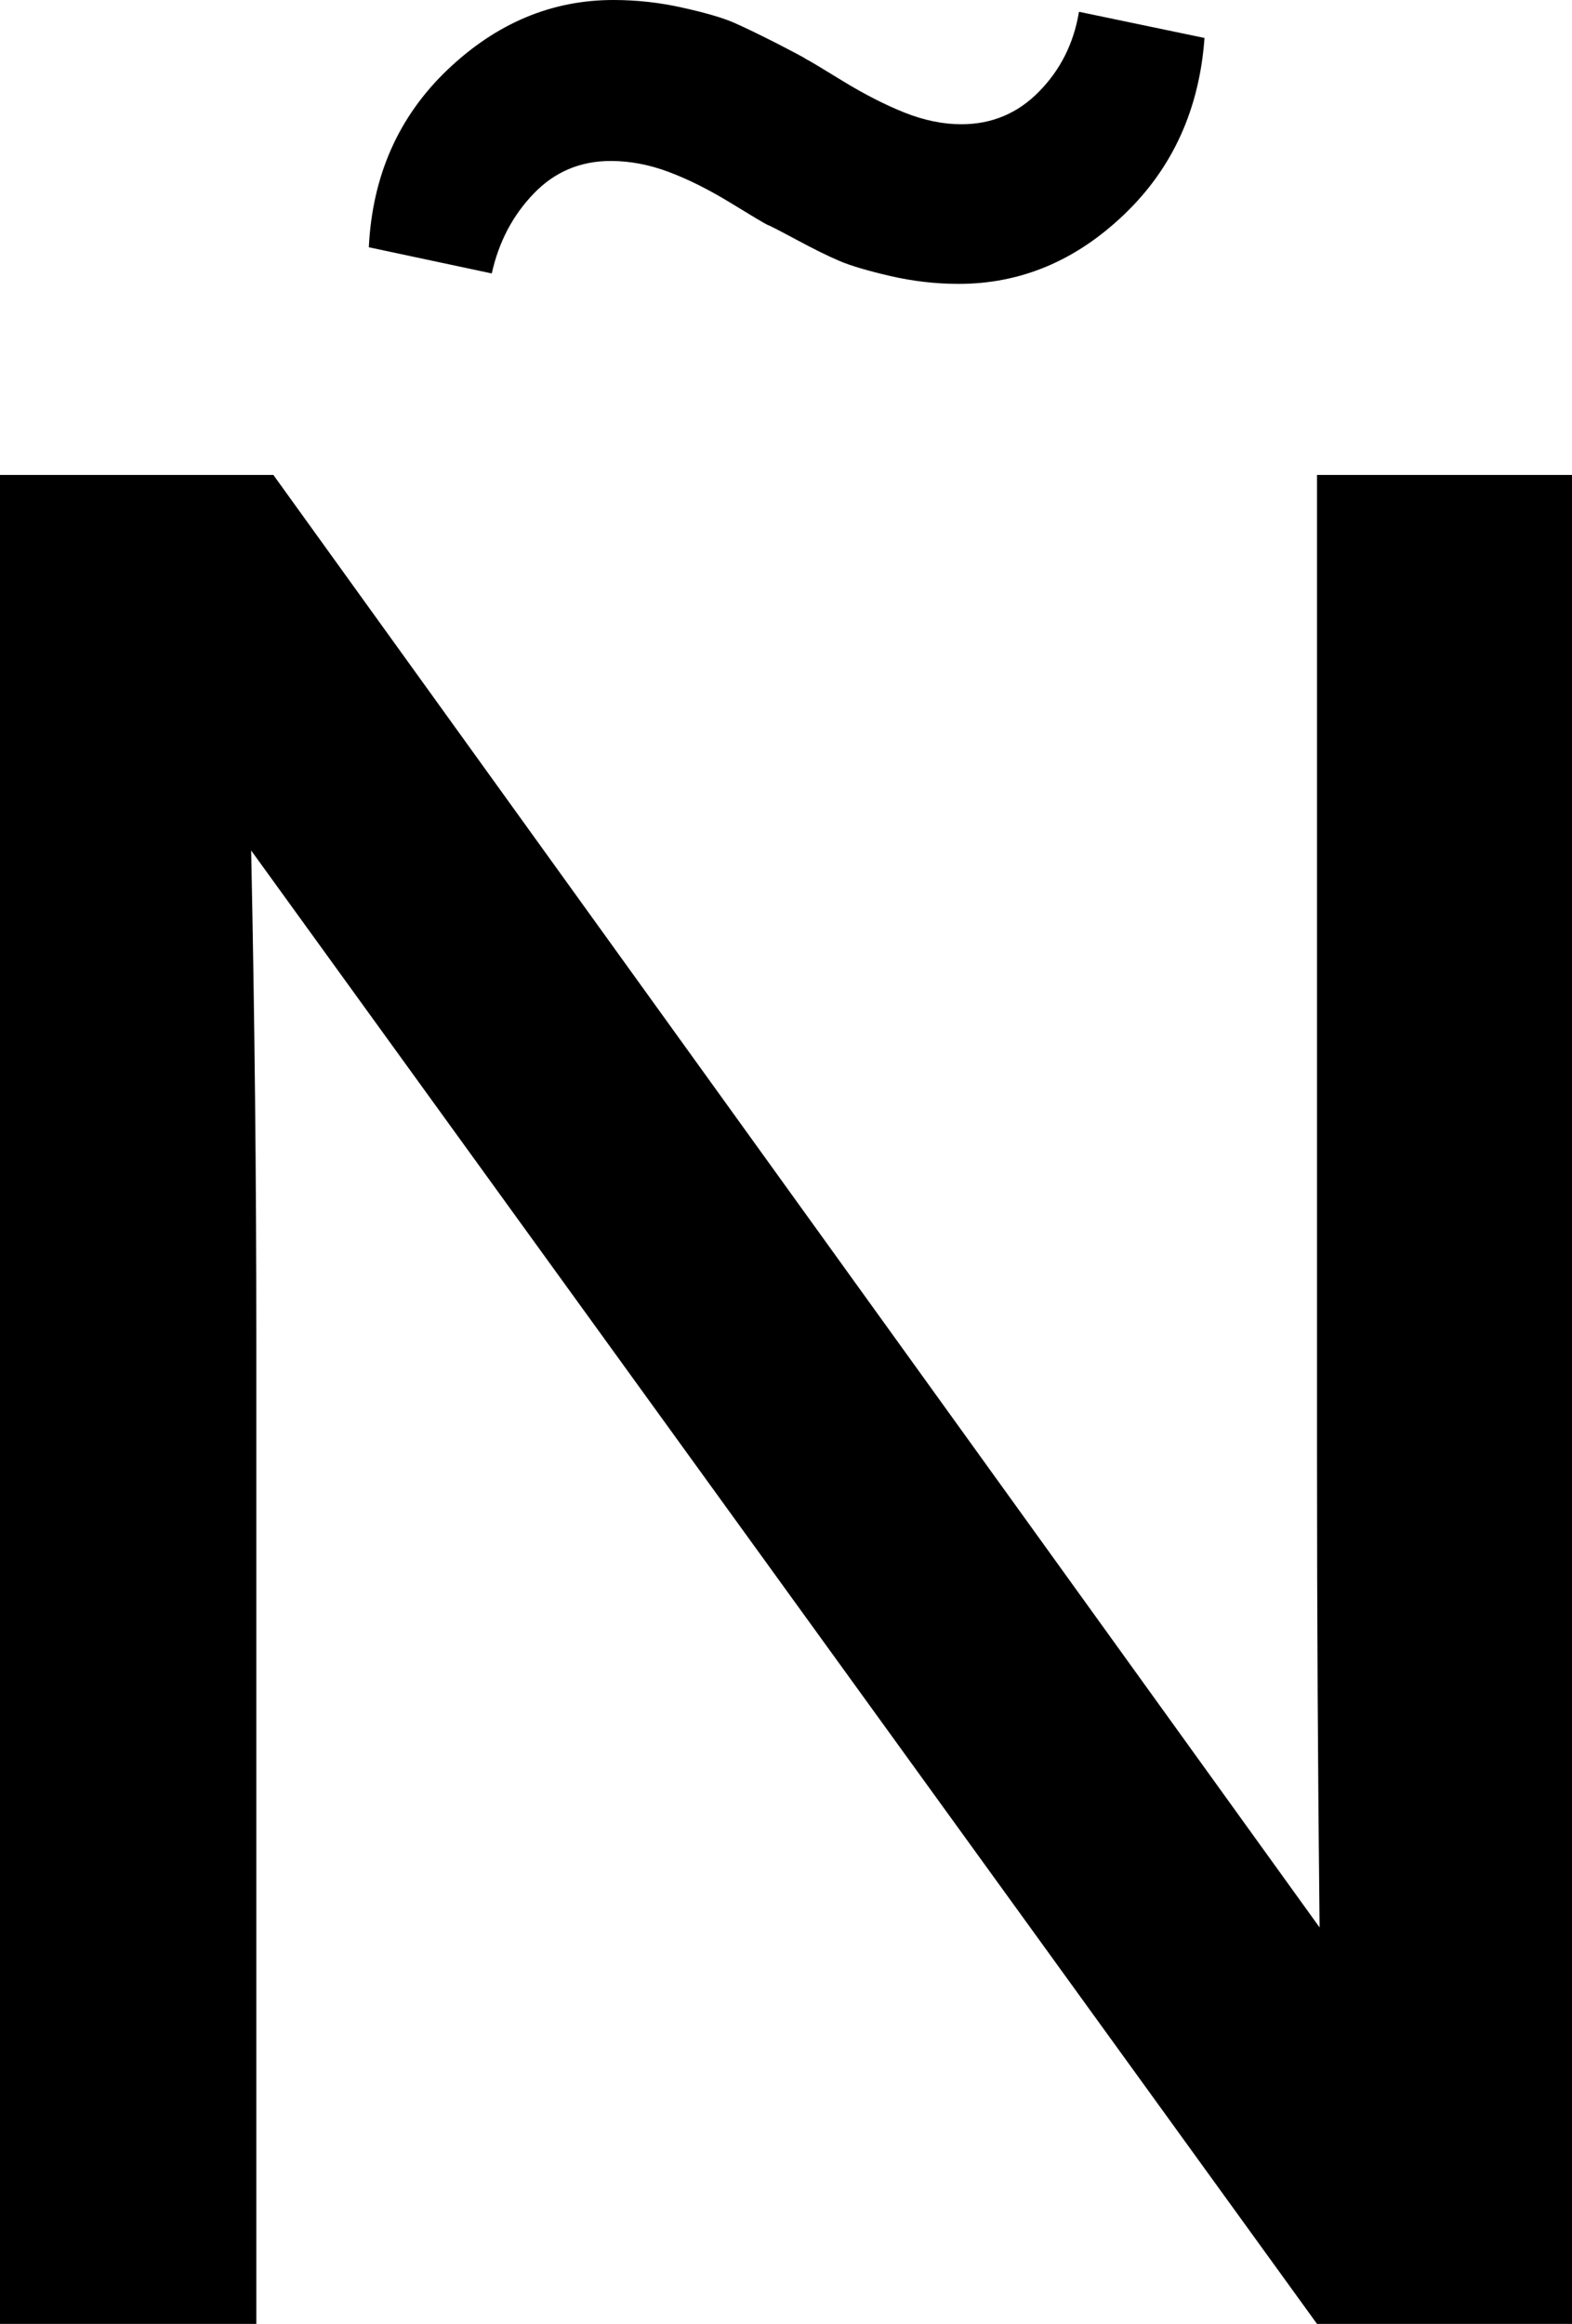 <svg width="17.607" height="26.016" viewBox="2.285 -52.031 17.607 26.016" xmlns="http://www.w3.org/2000/svg"><path d="M2.285 -26.016L2.285 -46.714L5.347 -46.714L17.065 -30.454C17.046 -32.163 17.036 -33.926 17.036 -35.742L17.036 -46.714L19.893 -46.714L19.893 -26.016L17.036 -26.016L5.098 -42.51C5.137 -40.654 5.156 -38.828 5.156 -37.031L5.156 -26.016ZM6.416 -49.263C6.455 -50.063 6.748 -50.725 7.295 -51.248C7.842 -51.77 8.462 -52.031 9.155 -52.031C9.419 -52.031 9.68 -52.002 9.939 -51.943C10.198 -51.885 10.388 -51.829 10.51 -51.775C10.632 -51.721 10.793 -51.643 10.994 -51.541C11.194 -51.438 11.299 -51.382 11.309 -51.372C11.348 -51.353 11.487 -51.27 11.726 -51.123C11.965 -50.977 12.195 -50.859 12.415 -50.771C12.634 -50.684 12.847 -50.64 13.052 -50.64C13.394 -50.64 13.684 -50.762 13.923 -51.006C14.163 -51.25 14.312 -51.548 14.37 -51.899L15.776 -51.606C15.718 -50.806 15.417 -50.146 14.875 -49.629C14.333 -49.111 13.716 -48.853 13.022 -48.853C12.769 -48.853 12.515 -48.882 12.261 -48.94C12.007 -48.999 11.816 -49.055 11.689 -49.109C11.562 -49.163 11.399 -49.243 11.199 -49.351C10.999 -49.458 10.894 -49.512 10.884 -49.512C10.845 -49.531 10.706 -49.614 10.466 -49.761C10.227 -49.907 9.998 -50.022 9.778 -50.105C9.558 -50.188 9.341 -50.229 9.126 -50.229C8.784 -50.229 8.496 -50.107 8.262 -49.863C8.027 -49.619 7.871 -49.321 7.793 -48.97ZM6.416 -49.263"></path></svg>